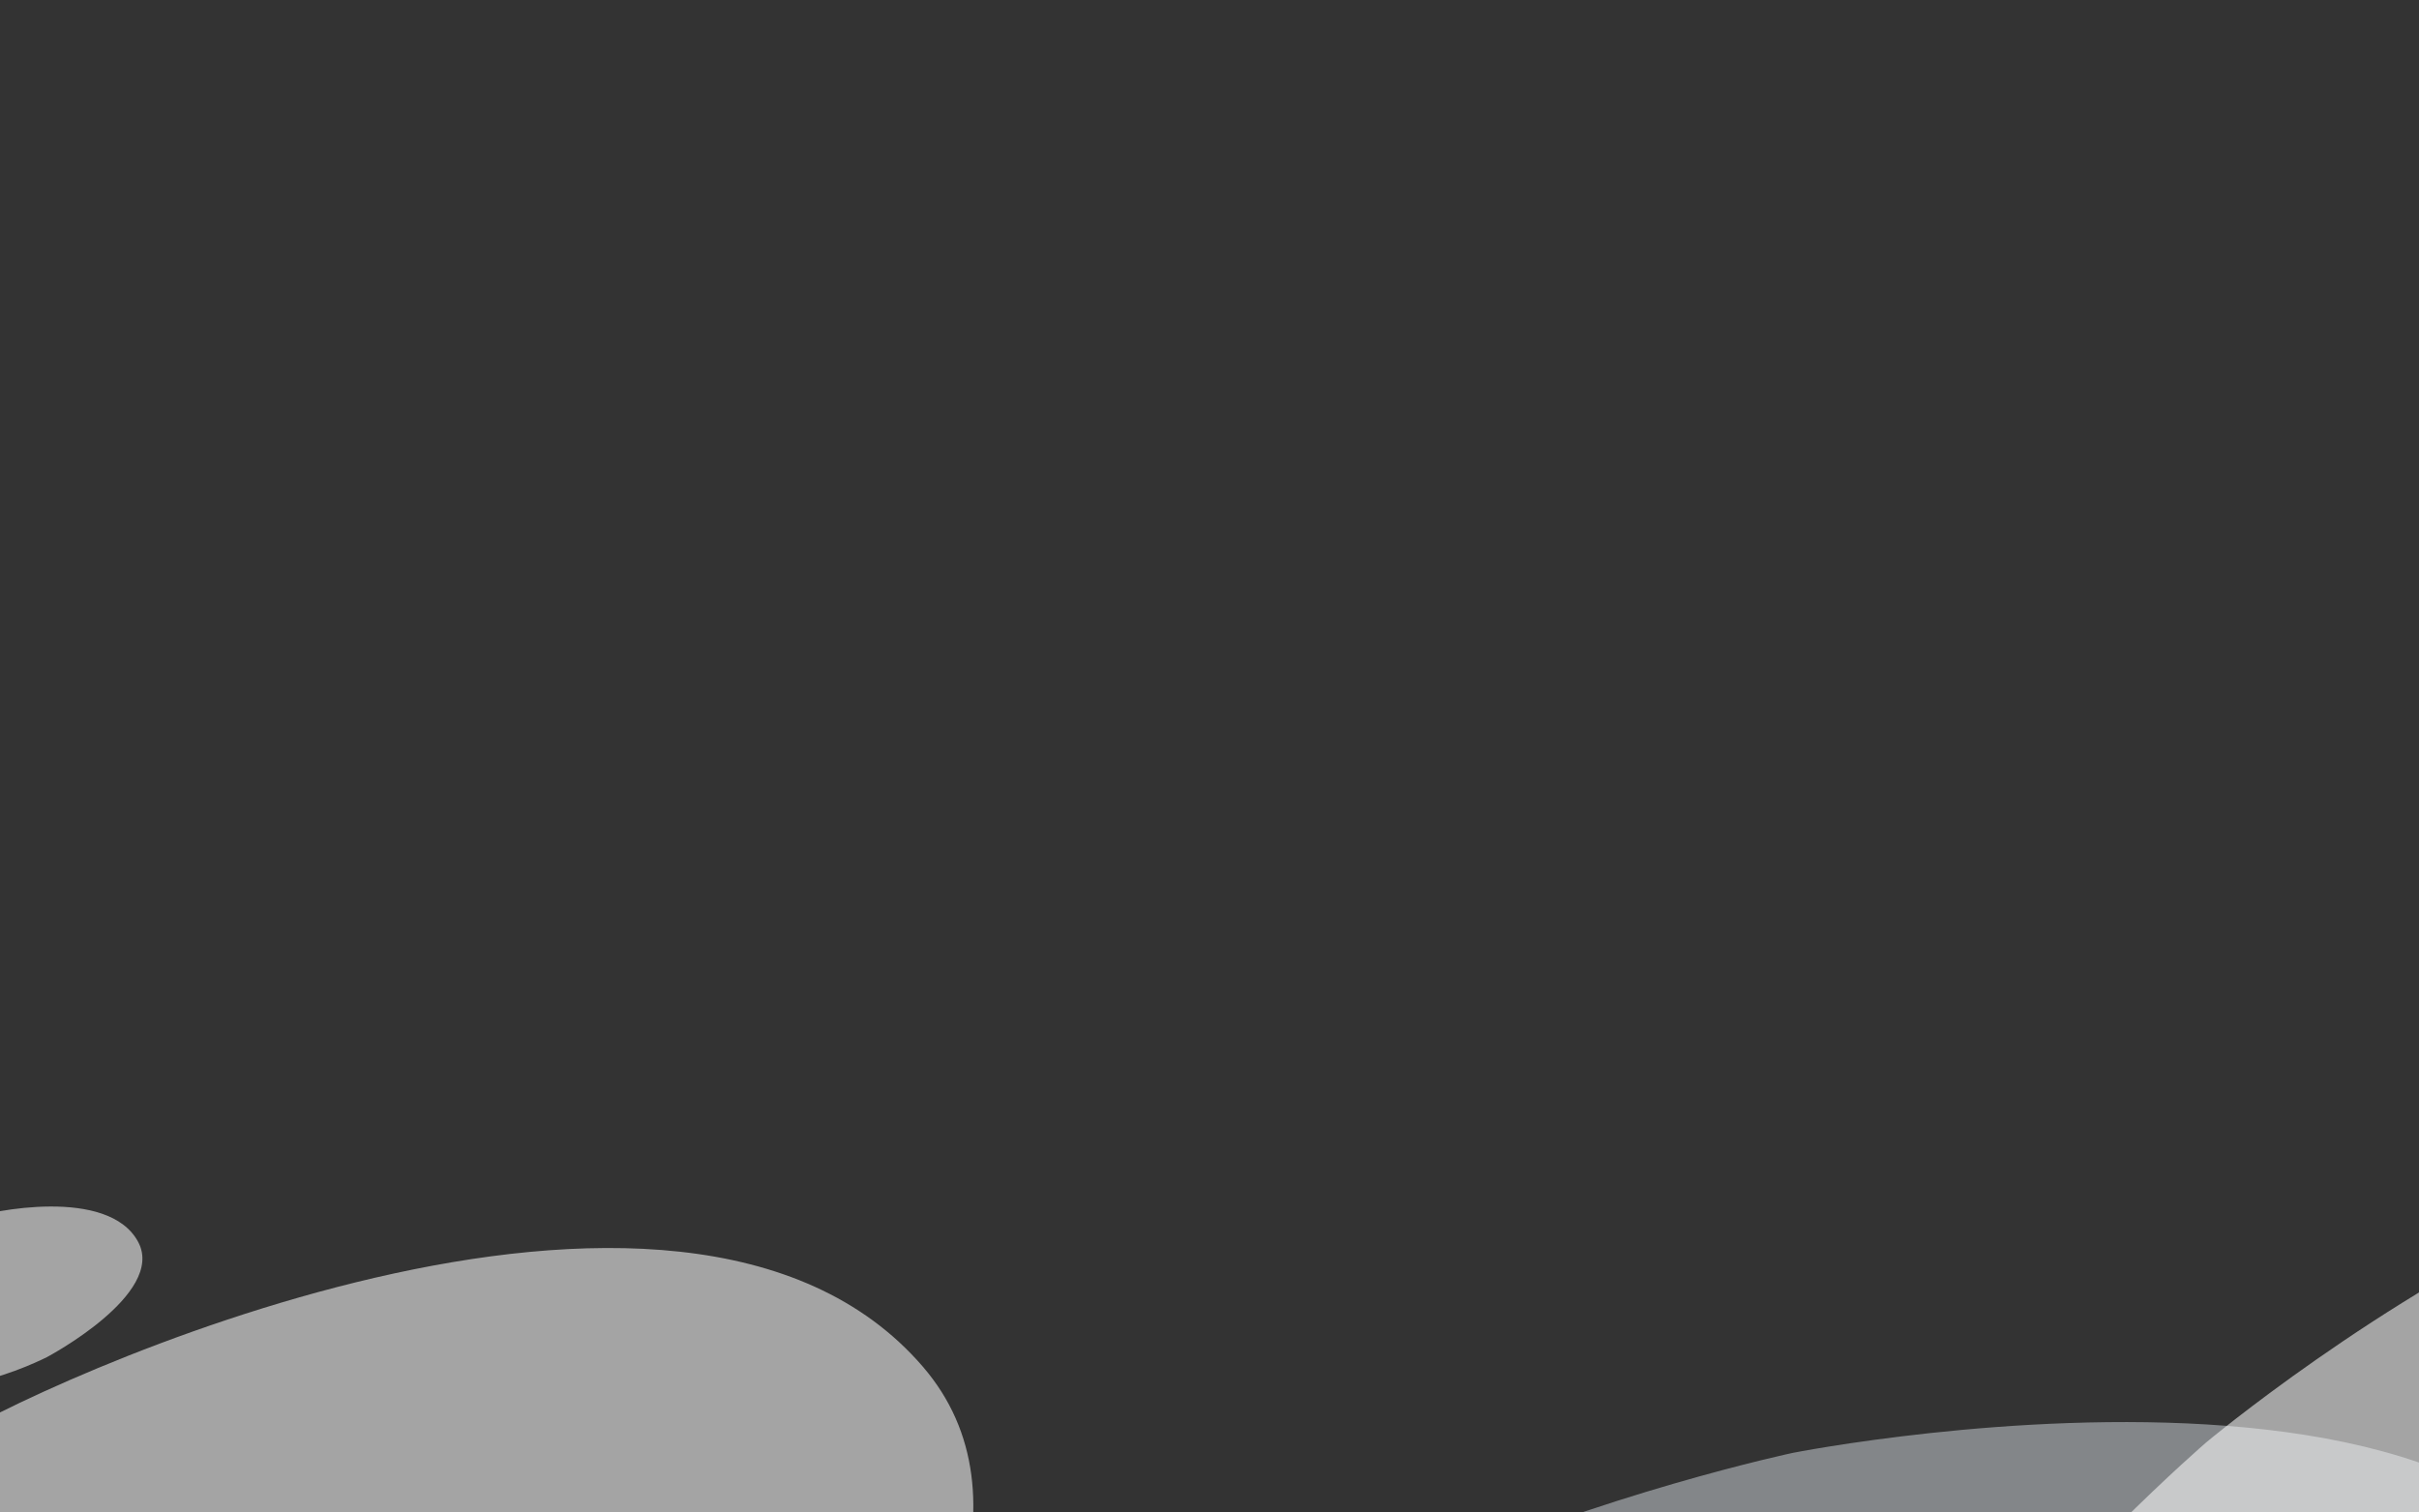 <?xml version="1.0" encoding="UTF-8"?>
<svg width="3354px" height="2097px" viewBox="0 0 3354 2097" xmlns="http://www.w3.org/2000/svg" xmlns:xlink="http://www.w3.org/1999/xlink" version="1.1">
 <rect x="0" y="0" width="3354" height="2097" fill="#333333" stroke="none"/>
 <!-- Generated by Pixelmator Pro 2.0.3 -->
 <g id="V2-Light">
  <g id="Others"/>
  <g id="Light-01">
   <path id="Path-copy-2" d="M2768.201 3266.692 C2614.599 3279.868 1626.569 3210.729 1519.785 2707.321 1420.937 2241.321 2485.645 2014.939 2485.645 2014.939 2485.645 2014.939 3708.537 1772.503 3633.934 2442.394 3555.857 3143.473 2921.803 3253.517 2768.201 3266.692 Z" fill="#d3d8df" fill-opacity="0.503" stroke="none"/>
   <path id="Path" d="M3908.643 2962.031 C3780.302 3047.447 2880.761 3461.945 2545.058 3071.912 2234.302 2710.862 3058.964 2000.381 3058.964 2000.381 3058.964 2000.381 4014.602 1199.758 4271.324 1822.986 4539.999 2475.229 4036.984 2876.616 3908.643 2962.031 Z" fill="#ffffff" fill-opacity="0.553" stroke="none"/>
   <path id="Path-1" d="M-84.024 2005.246 C44.317 1919.83 943.858 1505.332 1279.561 1895.365 1590.318 2256.415 765.655 2966.895 765.655 2966.895 765.655 2966.895 -189.983 3767.519 -446.705 3144.291 -715.379 2492.047 -212.365 2090.661 -84.024 2005.246 Z" fill="#ffffff" fill-opacity="0.553" stroke="none"/>
   <path id="Path-copy" d="M-40.041 1689.284 C-15.382 1679.894 150.472 1644.817 191.715 1722.643 229.893 1794.686 65.315 1882.003 65.315 1882.003 65.315 1882.003 -124.541 1979.4 -143.76 1865.647 -163.874 1746.597 -64.701 1698.675 -40.041 1689.284 Z" fill="#ffffff" fill-opacity="0.553" stroke="none"/>
  </g>
 </g>
</svg>

